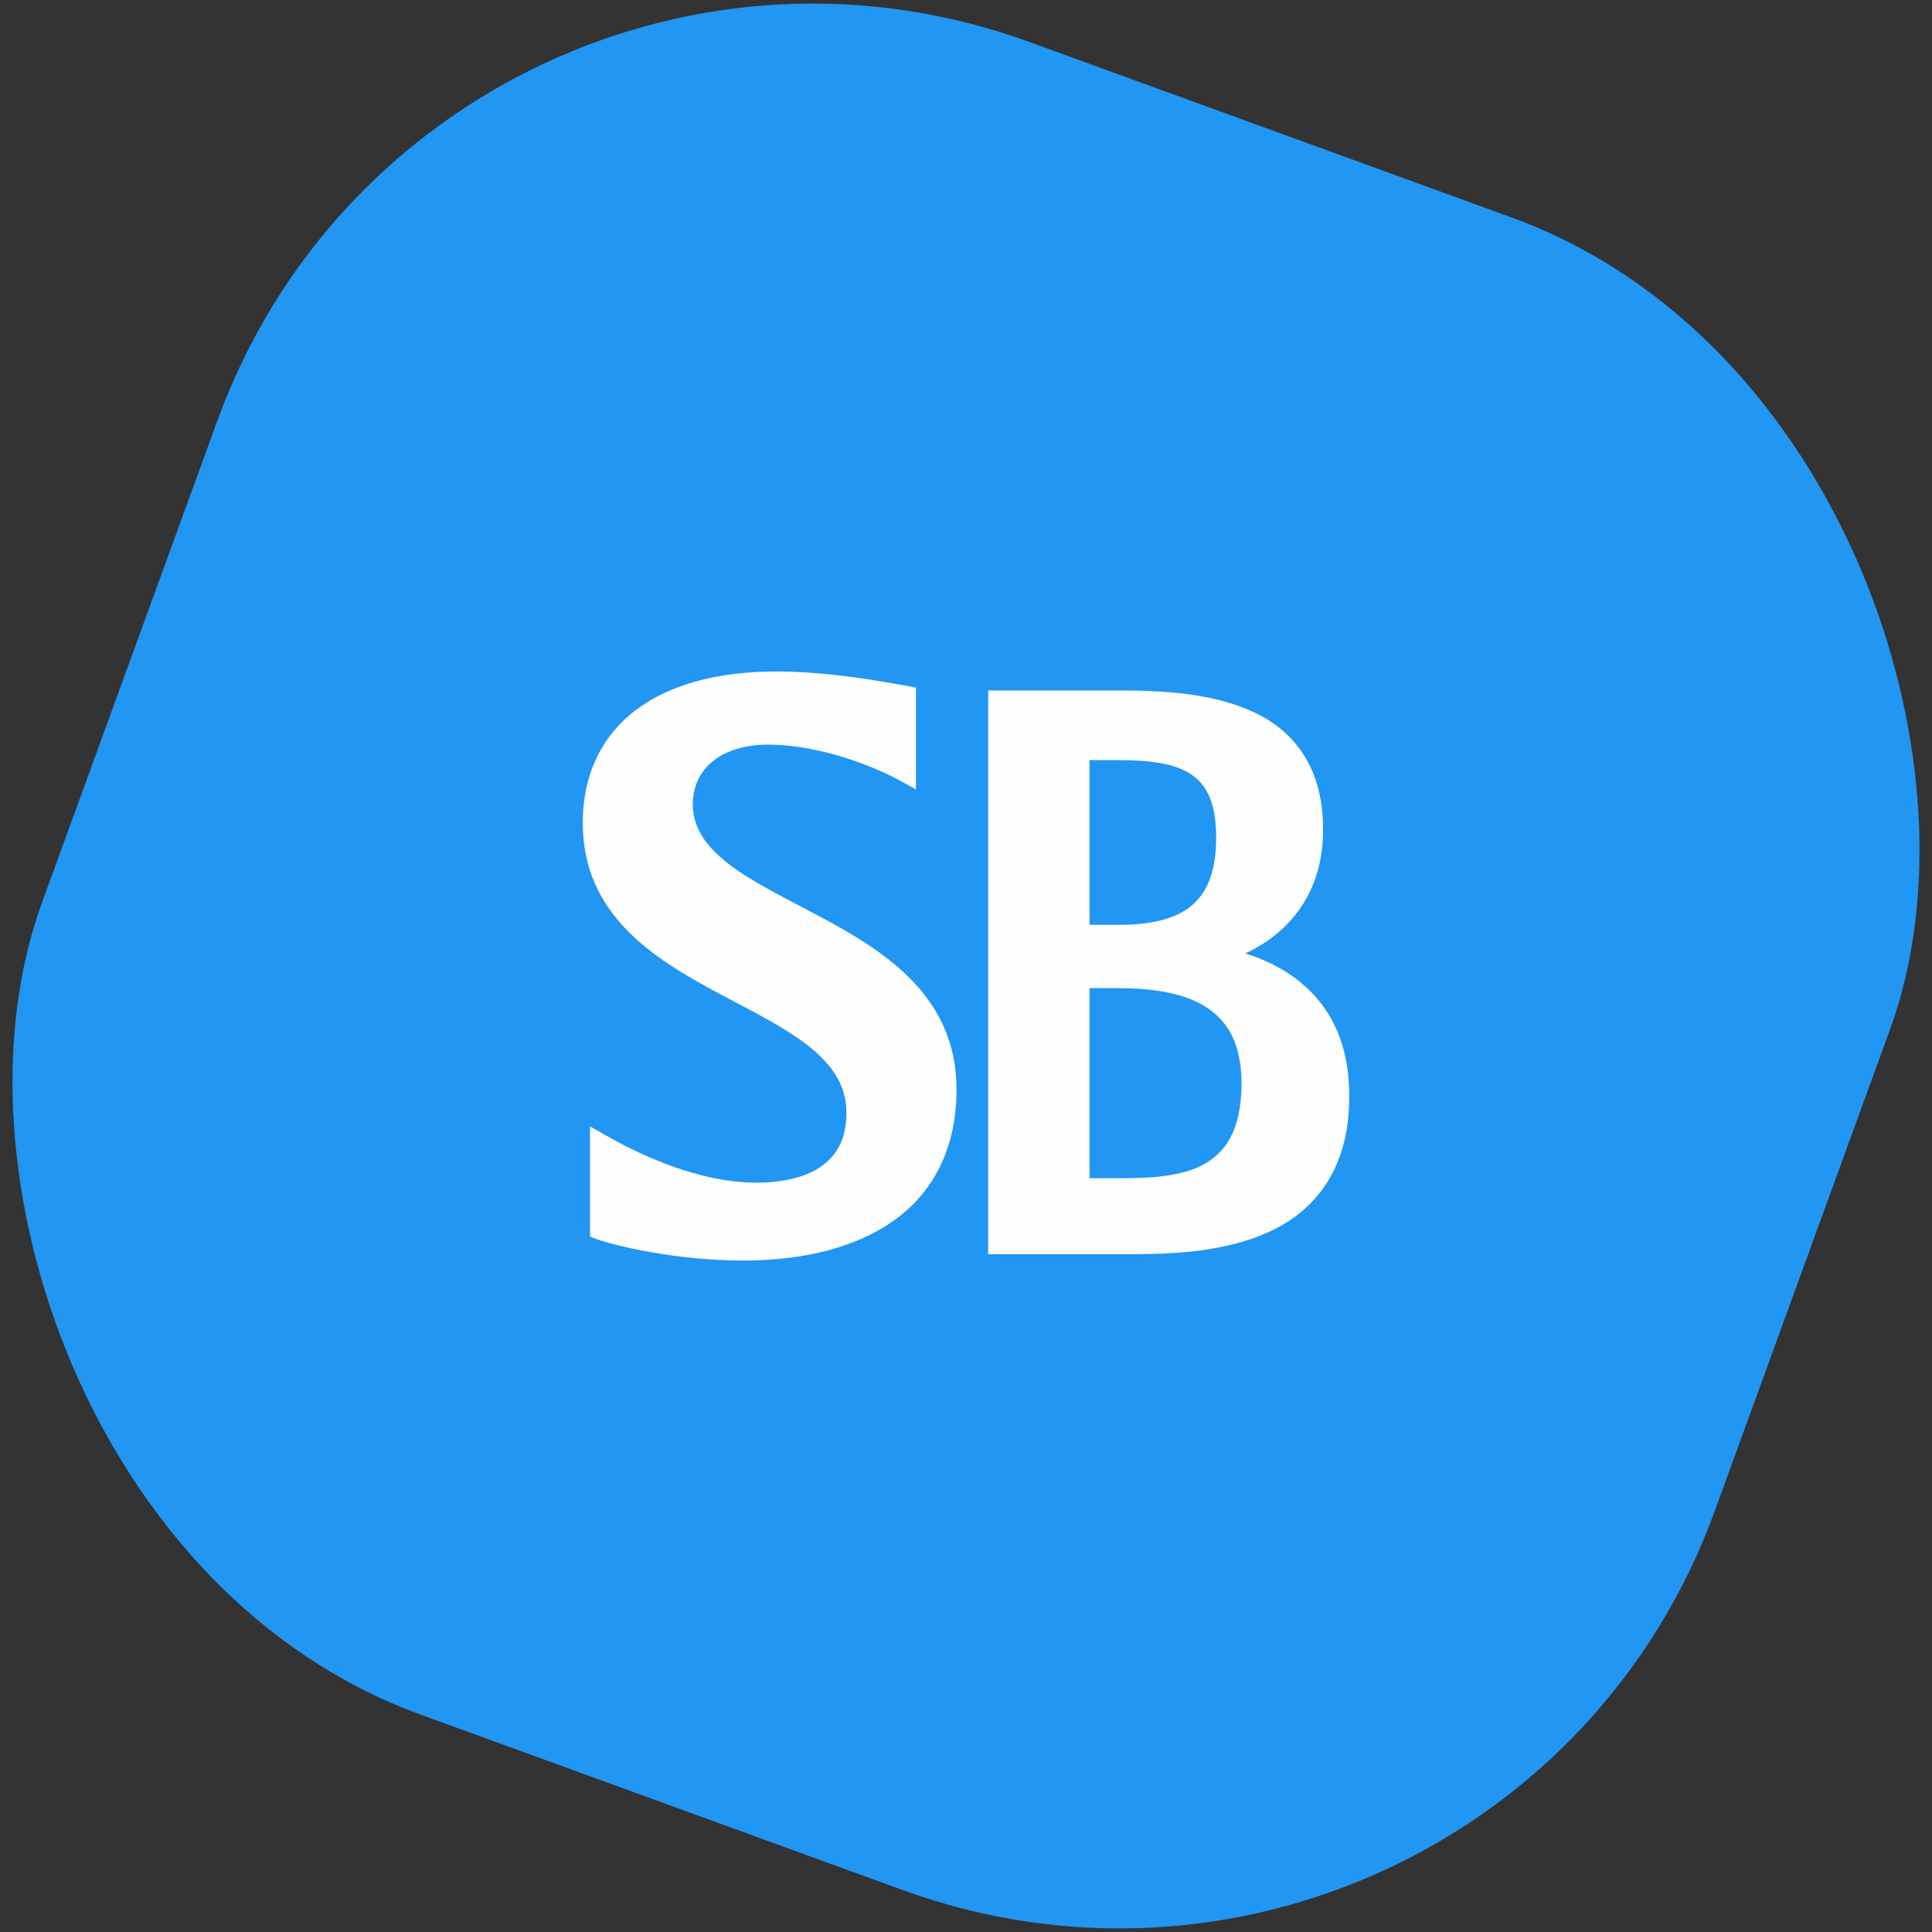 <?xml version="1.0" encoding="UTF-8"?>
<svg width="305px" height="305px" viewBox="0 0 305 305" version="1.1" xmlns="http://www.w3.org/2000/svg" xmlns:xlink="http://www.w3.org/1999/xlink">
    <rect x="0" y="0" width="305" height="305" fill="#333333" stroke="none"/>
    <!-- Generator: Sketch 43.2 (39069) - http://www.bohemiancoding.com/sketch -->
    <title>logo</title>
    <desc>Created with Sketch.</desc>
    <defs></defs>
    <g id="Login" stroke="none" stroke-width="1" fill="none" fill-rule="evenodd">
        <g transform="translate(-388, -309)" id="logo">
            <g transform="translate(360, 281)">
                <rect id="bg" fill="#2196F3" transform="translate(180.5, 180.5) rotate(20) translate(-180.5, -180.5) " x="40" y="40" width="281" height="281" rx="100"></rect>
                <path d="M157.331,172.64 C152.088,169.839 146.934,167.349 143.233,164.546 C139.517,161.698 137.385,158.817 137.369,154.908 C137.413,149.372 141.814,145.649 149.054,145.55 C158.177,145.531 167.132,149.59 170.154,151.275 L172.599,152.623 L172.599,136.546 L171.255,136.298 C167.785,135.67 158.994,134.006 150.59,134 C141.196,134.006 133.584,136.093 128.23,140.21 C122.877,144.317 119.981,150.481 120,157.932 C120.013,172.485 131.293,179.406 141.669,184.929 C146.905,187.72 152.047,190.263 155.735,193.207 C159.438,196.194 161.609,199.32 161.631,203.701 C161.602,207.728 160.202,210.243 157.807,212.022 C155.407,213.783 151.779,214.702 147.388,214.702 C137.58,214.723 127.486,209.454 123.615,207.222 L121.152,205.819 L121.152,223.221 L122.205,223.616 C125.218,224.724 134.934,226.988 145.208,227 C154.325,226.997 162.691,225.181 168.921,220.818 C175.148,216.478 179.031,209.467 179,199.922 C178.987,185.317 167.732,178.164 157.331,172.64 L157.331,172.64 Z M224.598,178.52 C230.731,175.677 236.896,169.683 236.865,158.989 C236.927,149.39 232.436,143.546 226.2,140.562 C219.995,137.54 212.194,137.009 204.995,137 L184,137 L184,226 L204.995,226 C210.885,225.997 219.701,226.034 227.246,222.941 C234.819,219.91 241.074,213.289 240.999,201.012 C241.062,187.355 232.795,181.077 224.598,178.52 L224.598,178.52 Z M200,148 L204.544,148 C209.543,147.985 213.514,148.544 216.019,150.23 C218.484,151.892 219.972,154.64 220,160.177 C219.987,165.888 218.425,169.151 215.885,171.154 C213.329,173.175 209.43,174.009 204.544,174 L200,174 L200,148 Z M217.808,211.933 C214.193,213.83 209.169,214.012 204.517,213.999 L200,213.999 L200,184 L204.517,184 C209.953,183.997 214.922,184.759 218.368,186.961 C221.786,189.159 223.963,192.645 224,199.064 C223.947,206.661 221.388,210.03 217.808,211.933 L217.808,211.933 Z" fill="#FEFEFE"></path>
            </g>
        </g>
    </g>
</svg>